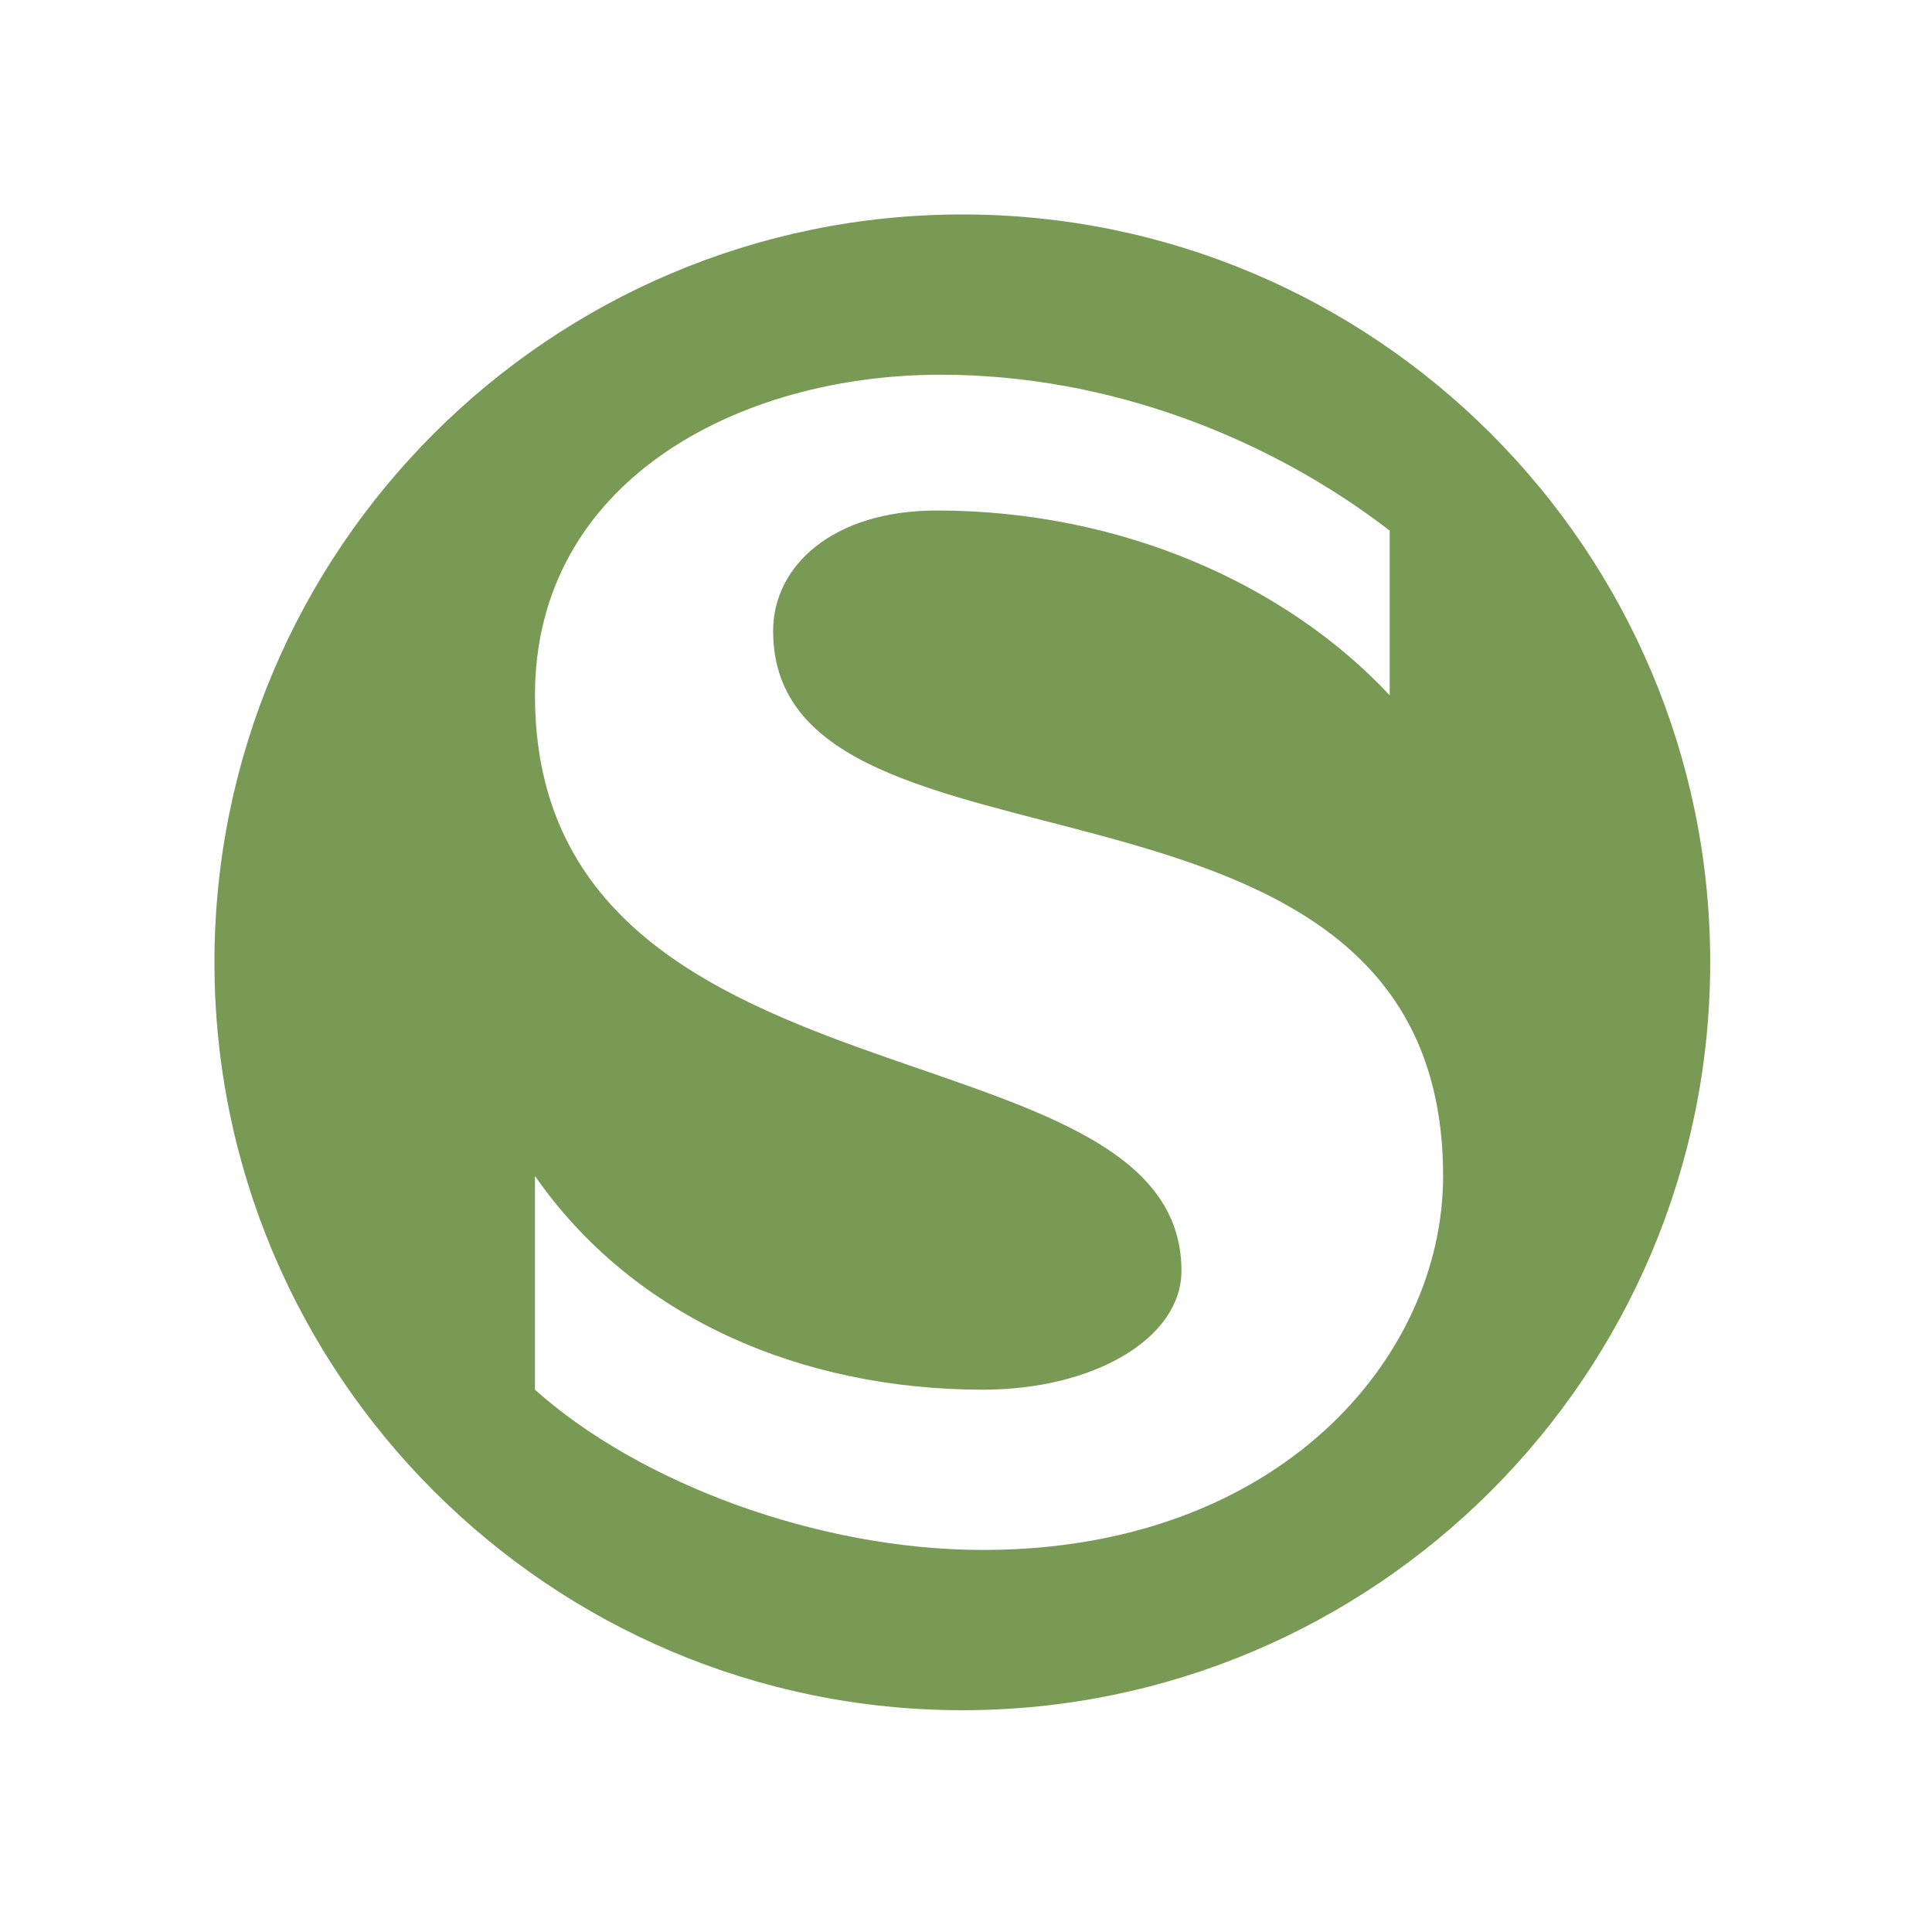 <?xml version="1.0" encoding="UTF-8" standalone="no"?>
<!-- Generator: Adobe Illustrator 15.0.1, SVG Export Plug-In . SVG Version: 6.00 Build 0)  -->

<svg
   xmlns:dc="http://purl.org/dc/elements/1.1/"
   xmlns:cc="http://creativecommons.org/ns#"
   xmlns:rdf="http://www.w3.org/1999/02/22-rdf-syntax-ns#"
   xmlns:svg="http://www.w3.org/2000/svg"
   xmlns="http://www.w3.org/2000/svg"
   xmlns:sodipodi="http://sodipodi.sourceforge.net/DTD/sodipodi-0.dtd"
   xmlns:inkscape="http://www.inkscape.org/namespaces/inkscape"
   version="1.1"
   id="Ebene_1"
   x="0px"
   y="0px"
   width="18"
   height="18"
   viewBox="0 0 18 18"
   enable-background="new 0 0 350 353"
   xml:space="preserve"
   inkscape:version="0.91+devel+osxmenu r12911"
   sodipodi:docname="s-bahn-18.svg"><defs
     id="defs11" /><sodipodi:namedview
     pagecolor="#ffffff"
     bordercolor="#666666"
     borderopacity="1"
     objecttolerance="10"
     gridtolerance="10"
     guidetolerance="10"
     inkscape:pageopacity="0"
     inkscape:pageshadow="2"
     inkscape:window-width="1613"
     inkscape:window-height="913"
     id="namedview9"
     showgrid="true"
     inkscape:zoom="27.302244"
     inkscape:cx="7.8699657"
     inkscape:cy="11.42661"
     inkscape:window-x="144"
     inkscape:window-y="23"
     inkscape:window-maximized="0"
     inkscape:current-layer="layer1"
     inkscape:snap-bbox="true"><inkscape:grid
       type="xygrid"
       id="grid2985" /></sodipodi:namedview><g
     inkscape:groupmode="layer"
     id="layer2"
     inkscape:label="original"
     style="display:none"
     sodipodi:insensitive="true"><g
       id="g2990-4"
       transform="matrix(0.042,0,0,0.042,1.599,15.975)"><g
         transform="translate(0,-341)"
         id="g3-0"><path
           style="fill:#006f35"
           inkscape:connector-curvature="0"
           id="path5-0"
           d="m 175.4,341.586 c -91.5,0 -165.899,-74.399 -165.899,-165.9 0,-91.5 74.399,-165.9 165.899,-165.9 91.501,0 165.901,74.4 165.901,165.9 0.002,91.501 -74.4,165.9 -165.901,165.9 z" /><path
           style="fill:#ffffff"
           inkscape:connector-curvature="0"
           id="path7-9"
           d="m 133.4,102.186 c 0,-14.4 13.2,-26.7 36.301,-26.7 40.8,0 75.6,21.9 98.7,46.8 v -43.5 c -26.7,-20.7 -60.301,-33 -97.801,-33 -45,0 -95.1,27.601 -95.1,78.9 0,97.801 148.5,62.701 148.5,119.4 0,15 -19.799,29.101 -44.399,29.101 -40.2,0 -80.1,-24.3 -102,-55.8 v 52.199 c 23.1,20.7 65.4,37.2 102,37.2 65.7,0 104.701,-46.801 104.701,-87.001 C 284.303,120.186 133.4,162.784 133.4,102.186 z" /></g></g></g><g
     inkscape:groupmode="layer"
     id="layer1"
     inkscape:label="Layer"
     style="display:inline"><g
       id="g3008"><g
         style="display:inline"
         id="g3121"
         transform="matrix(0.054,0,0,0.054,-14.015,13.968)"><g
           transform="translate(0,-341)"
           id="g3123" /></g><g
         transform="matrix(0.042,0,0,0.042,1.599,1.587)"
         id="g3-0-7"><path
           style="fill:#799a55;fill-opacity:1;stroke-width:0.042"
           d="M 9 2 C 5.139 2 2 5.139 2 9 C 2 12.861 5.139 16 9 16 C 12.861 16 16 12.861 16 9 C 16 5.139 12.861 2 9 2 z M 8.797 3.5 C 10.379 3.5 11.873 4.093 13 4.959 L 13 6.5 C 12.025 5.458 10.481 4.771 8.76 4.771 C 7.785 4.771 7.229 5.291 7.229 5.898 C 7.229 8.455 13.5 6.798 13.5 11 C 13.5 12.696 11.966 14.5 9.193 14.5 C 7.649 14.5 5.975 13.873 5 13 L 5 11 C 5.924 12.329 7.497 13 9.193 13 C 10.231 13 11.051 12.52 11.051 11.887 C 11.051 9.494 5 10.5 5 6.5 C 5 4.5 6.898 3.5 8.797 3.5 z "
           transform="matrix(23.7,0,0,23.7,-37.9,-37.614)"
           id="path5-0-4" /></g></g></g></svg>